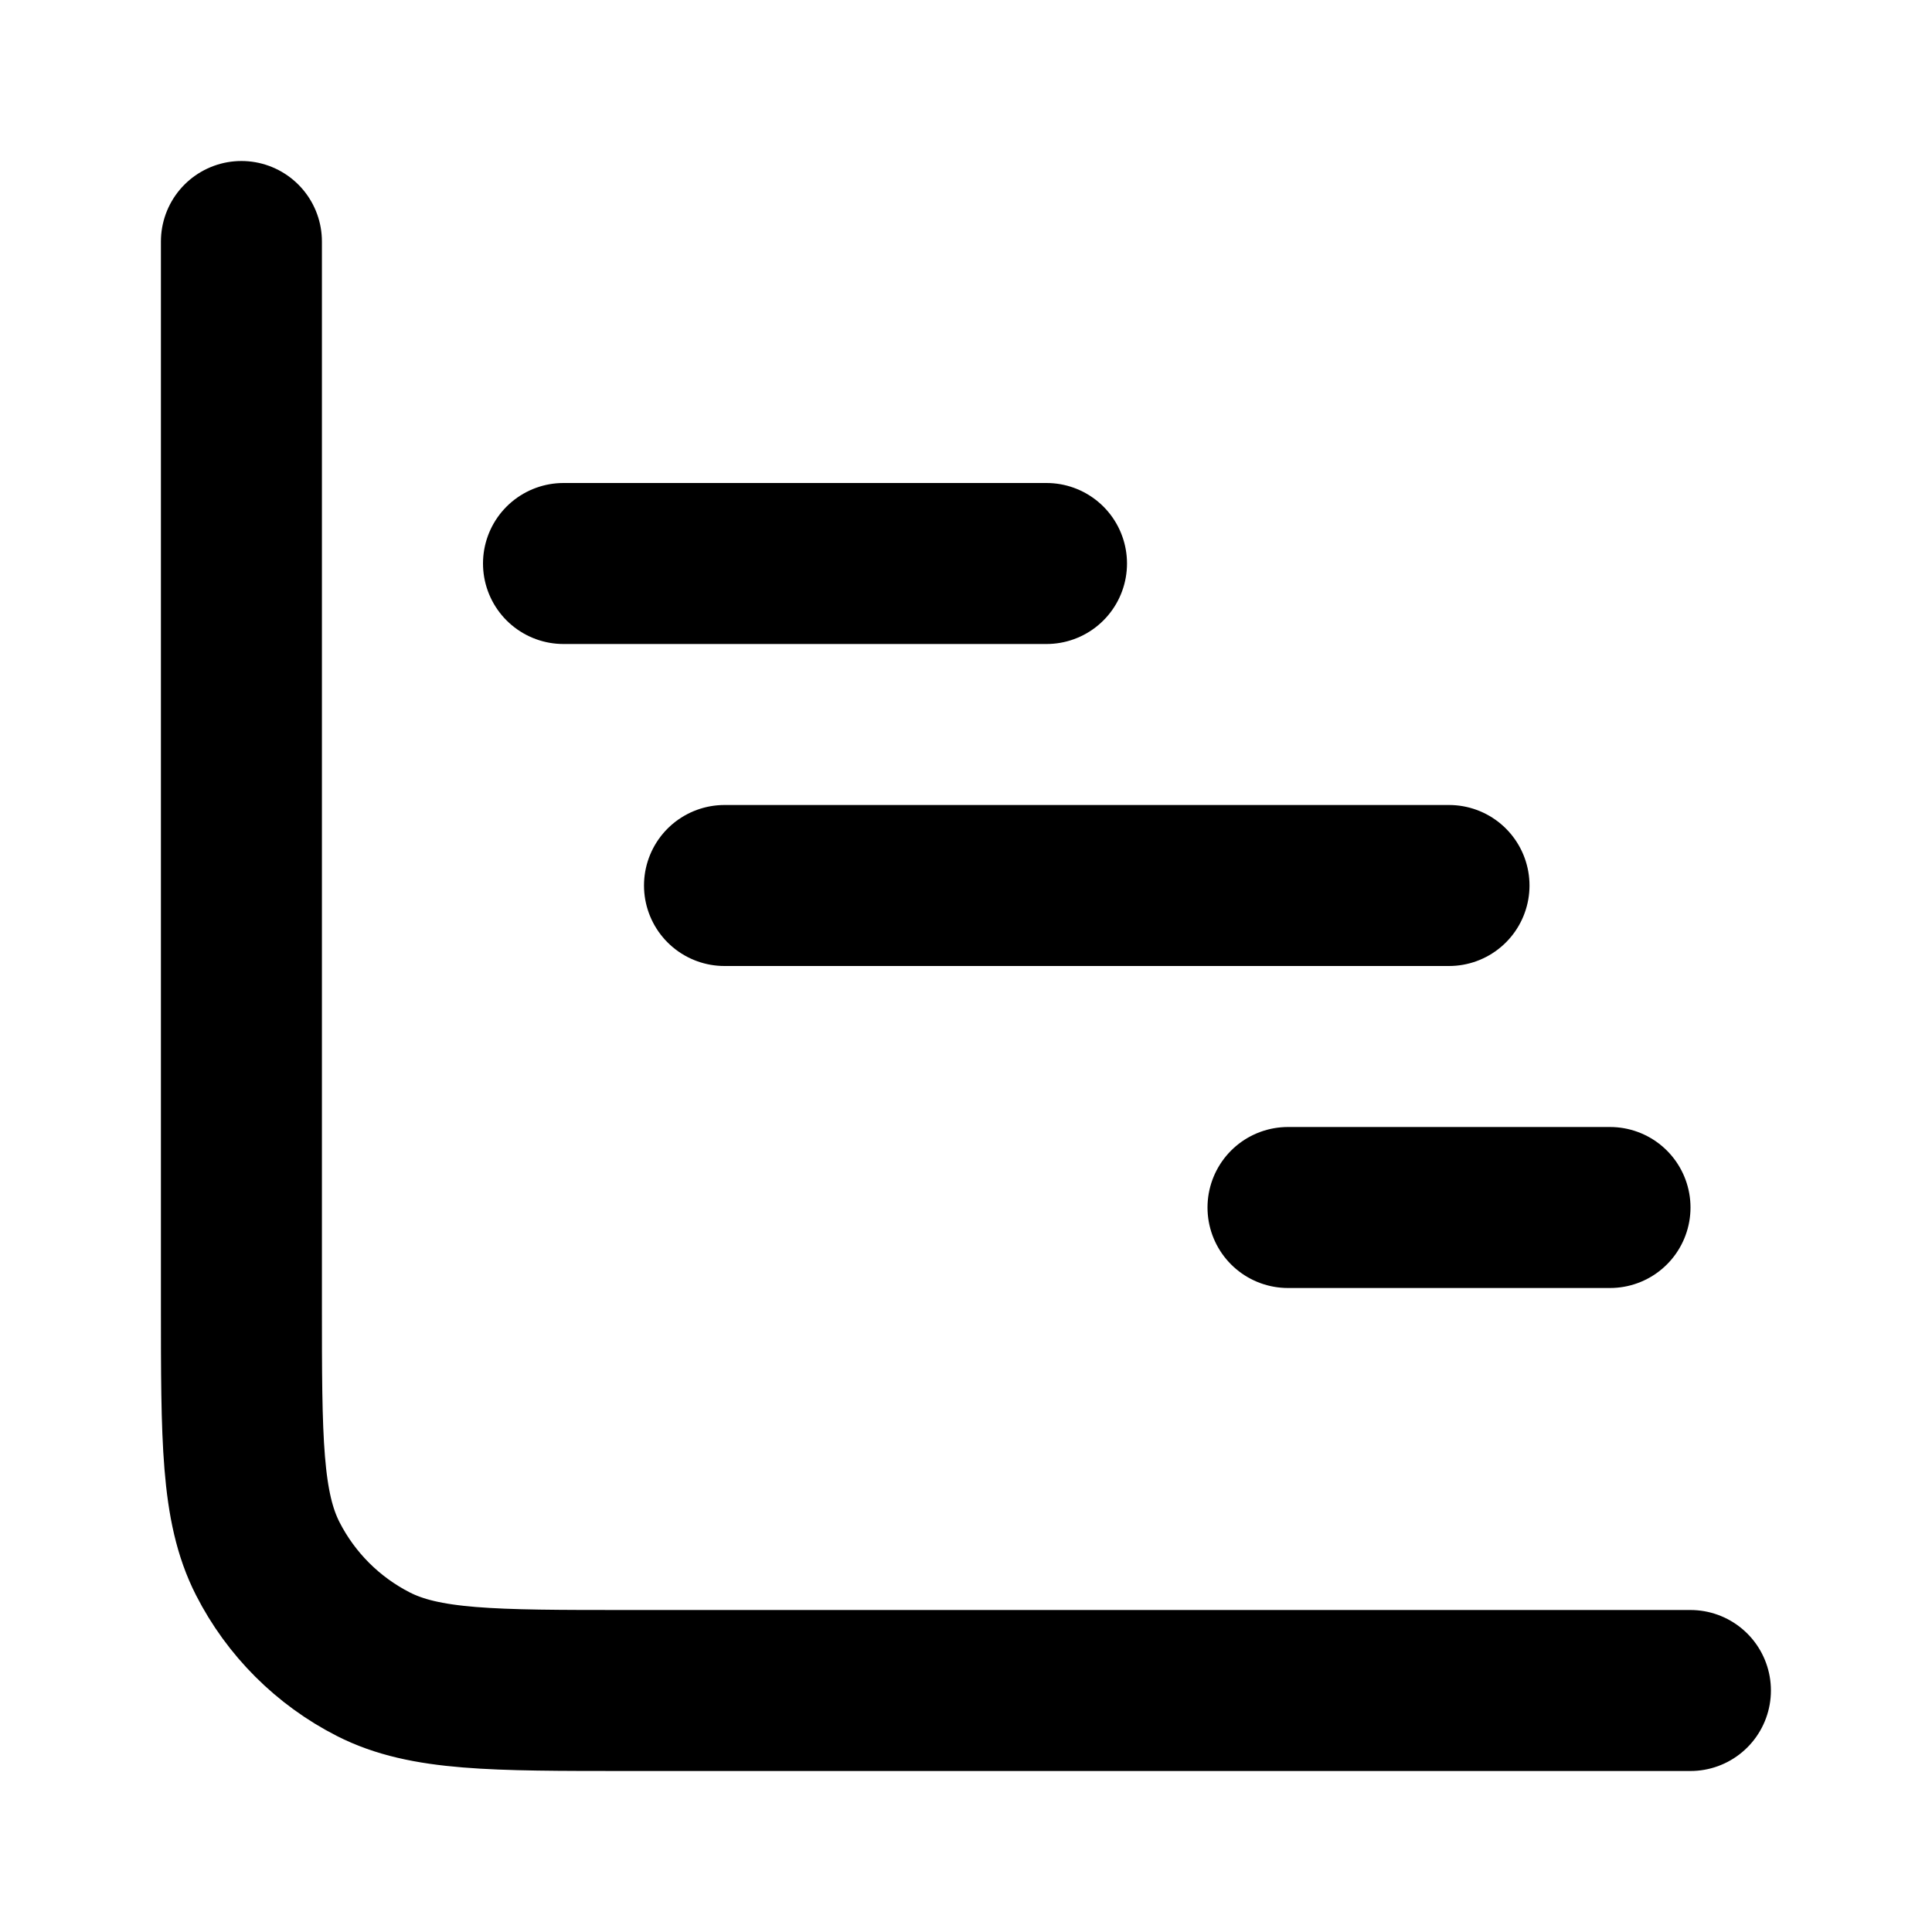 <svg width="24" height="24" viewBox="0 0 24 24" fill="none" xmlns="http://www.w3.org/2000/svg">
<path d="M2.999 3V16.2C2.999 17.88 2.999 18.72 3.326 19.362C3.614 19.927 4.073 20.385 4.637 20.673C5.279 21 6.119 21 7.799 21H20.999M20 15H16M13 7H7M18 11H9" stroke="black" stroke-width="2" stroke-linecap="round" stroke-linejoin="round"/>
</svg>
